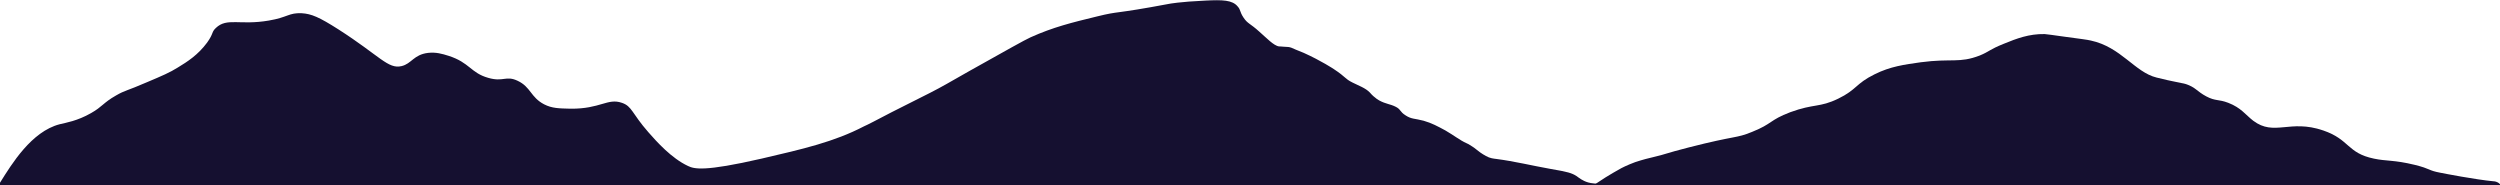 <?xml version="1.0" encoding="utf-8"?>
<!-- Generator: Adobe Illustrator 22.0.1, SVG Export Plug-In . SVG Version: 6.00 Build 0)  -->
<svg version="1.1" id="Слой_1" xmlns="http://www.w3.org/2000/svg" xmlns:xlink="http://www.w3.org/1999/xlink" x="0px" y="0px"
	 viewBox="0 0 851 63" style="enable-background:new 0 0 851 63;" xml:space="preserve">
<style type="text/css">
	.st0{fill:#151030;}
</style>
<g>
	<path class="st0" d="M544.9,62.8c-2.5-0.5-2.9-0.3-4.3-0.7c-2-0.6-3-1.5-4-2.2c-1.6-1-2.9-1.4-8.8-2.4c-6.2-1.1-12.3-2.6-18.5-3.4
		c-0.8-0.1-2.1-0.2-3.5-1c-1.3-0.7-2.8-1.8-3.1-2.1c-0.6-0.5-0.9-0.7-1.5-1.1c-1-0.7-1.8-1.1-2.1-1.2c-2.2-1-4-2.5-7.1-4.3
		c-2.6-1.4-4.6-2.5-7.4-3.3c-3-0.8-4.1-0.5-6.1-1.8c-2.1-1.3-1.6-2.1-3.5-3c-1.8-0.9-3.3-0.9-5.5-2.1c-0.7-0.4-1.1-0.7-1.3-0.9
		c-1.1-0.8-1.7-1.6-1.9-1.8c-1.4-1.5-3.9-2.4-5.9-3.4c-2.8-1.4-2-1.7-6.4-4.6c0,0-4.2-2.8-10.2-5.5c-0.7-0.3-0.3-0.1-2.7-1.1
		c-1.3-0.6-1.8-0.8-2.5-0.9c-0.2,0-0.3,0-1.6-0.1c-0.8-0.1-1.6-0.1-1.6-0.1c-1.8-0.2-4.4-3-6.7-5c-3.2-2.9-4-2.7-5.4-4.8
		c-1.4-2.1-0.9-2.6-2-3.8c-1.8-2.2-5.1-2.3-11-2c-8.8,0.4-12.3,1.1-12.3,1.1c-19.7,3.7-16.5,2.3-24.6,4.3
		c-8.6,2.1-14.8,3.6-22.6,7.1c-2,0.9-8.2,4.4-20.7,11.4c-7.4,4.2-9.2,5.3-13.5,7.5c-4.1,2.1-6,3-13.1,6.6c-5.2,2.7-8,4.2-9.4,4.8
		c-10.2,5.3-20.7,7.7-34.9,11c-19.6,4.5-22.9,3.5-25,2.5c-5.6-2.6-10.7-8.3-13.5-11.5c-5.7-6.5-5.5-8.8-9-10
		c-4.9-1.7-7.3,2.1-17.5,2c-3.9-0.1-6.3-0.1-9-1.5c-4.6-2.4-4.5-5.9-9-8c-4-1.9-4.8,0.5-10-1c-6-1.7-6.3-5.2-13.5-7.5
		c-2.2-0.7-4.3-1.3-7-1c-4.9,0.6-5.6,3.7-9,4.5c-4.6,1.1-7.3-3.4-21.5-12.5c-6.6-4.2-9.2-5.3-12.5-5.5C98.3,4.3,98,5.9,91.5,7
		c-9.9,1.7-14.2-1.1-18,2.5c-1.6,1.5-0.7,1.8-3,5c-3.1,4.2-6.7,6.5-10,8.5c-2.7,1.7-5.3,2.8-10.5,5c-6.9,3-7.4,2.7-10.5,4.5
		c-4.4,2.5-4.6,3.8-8.5,6c-4.7,2.7-8.7,3.3-10.7,3.8C10.7,44.8,4,55.8,0,62.2c-0.1,0.2-0.3,0.5-0.5,0.8c18,0.1,35.9,0.2,53.9,0.3
		h493.8C546.7,63.2,546,63,544.9,62.8z"/>
	<path class="st0" d="M850.9,62.6c-0.8-0.8-1.8-0.9-2.2-0.9c-6.2-0.6-16.5-2.6-18-2.9c-4.3-0.8-3.1-1.3-8.8-2.7
		c-7-1.7-9.6-1.2-13.8-2.1c-9.2-1.9-8.2-6.5-17.3-9.6c-11.4-3.9-16.6,2.1-23.8-3.3c-2.6-2-4.1-4.4-8.5-6.1c-3.4-1.3-4.3-0.5-7.5-2.2
		c-3.2-1.7-3.6-3.1-7-4.2c-1-0.3-1.1-0.2-4.7-1c0,0-2.5-0.5-5.2-1.2c-7.4-1.8-12.1-10.4-22.4-12.6c-1.2-0.3-3.8-0.6-8.9-1.3
		c-4-0.6-6-0.8-6.8-0.9c-5.3-0.1-9.5,1.5-13.9,3.3c-5,2-4.8,2.6-8.2,4c-7,2.7-9.5,0.9-20.1,2.3c-5.6,0.8-10.3,1.4-15.7,4.1
		c-6.5,3.2-6,5.2-12.4,8.3c-6.4,3.1-8.1,1.6-16.3,4.6c-7.1,2.7-6,3.9-13,6.7c-5.6,2.3-5.2,1.1-21.6,5.3c-8.2,2.1-7.4,2.2-12.1,3.3
		c-1.3,0.3-3.4,0.8-6.1,1.7c-2.7,1-4.7,2-5.5,2.5c-1.5,0.8-2.6,1.5-4.6,2.7c-2.5,1.6-3.6,2.4-4.5,2.9h309.5
		C851.3,63.1,851.1,62.8,850.9,62.6z"/>
</g>
</svg>
